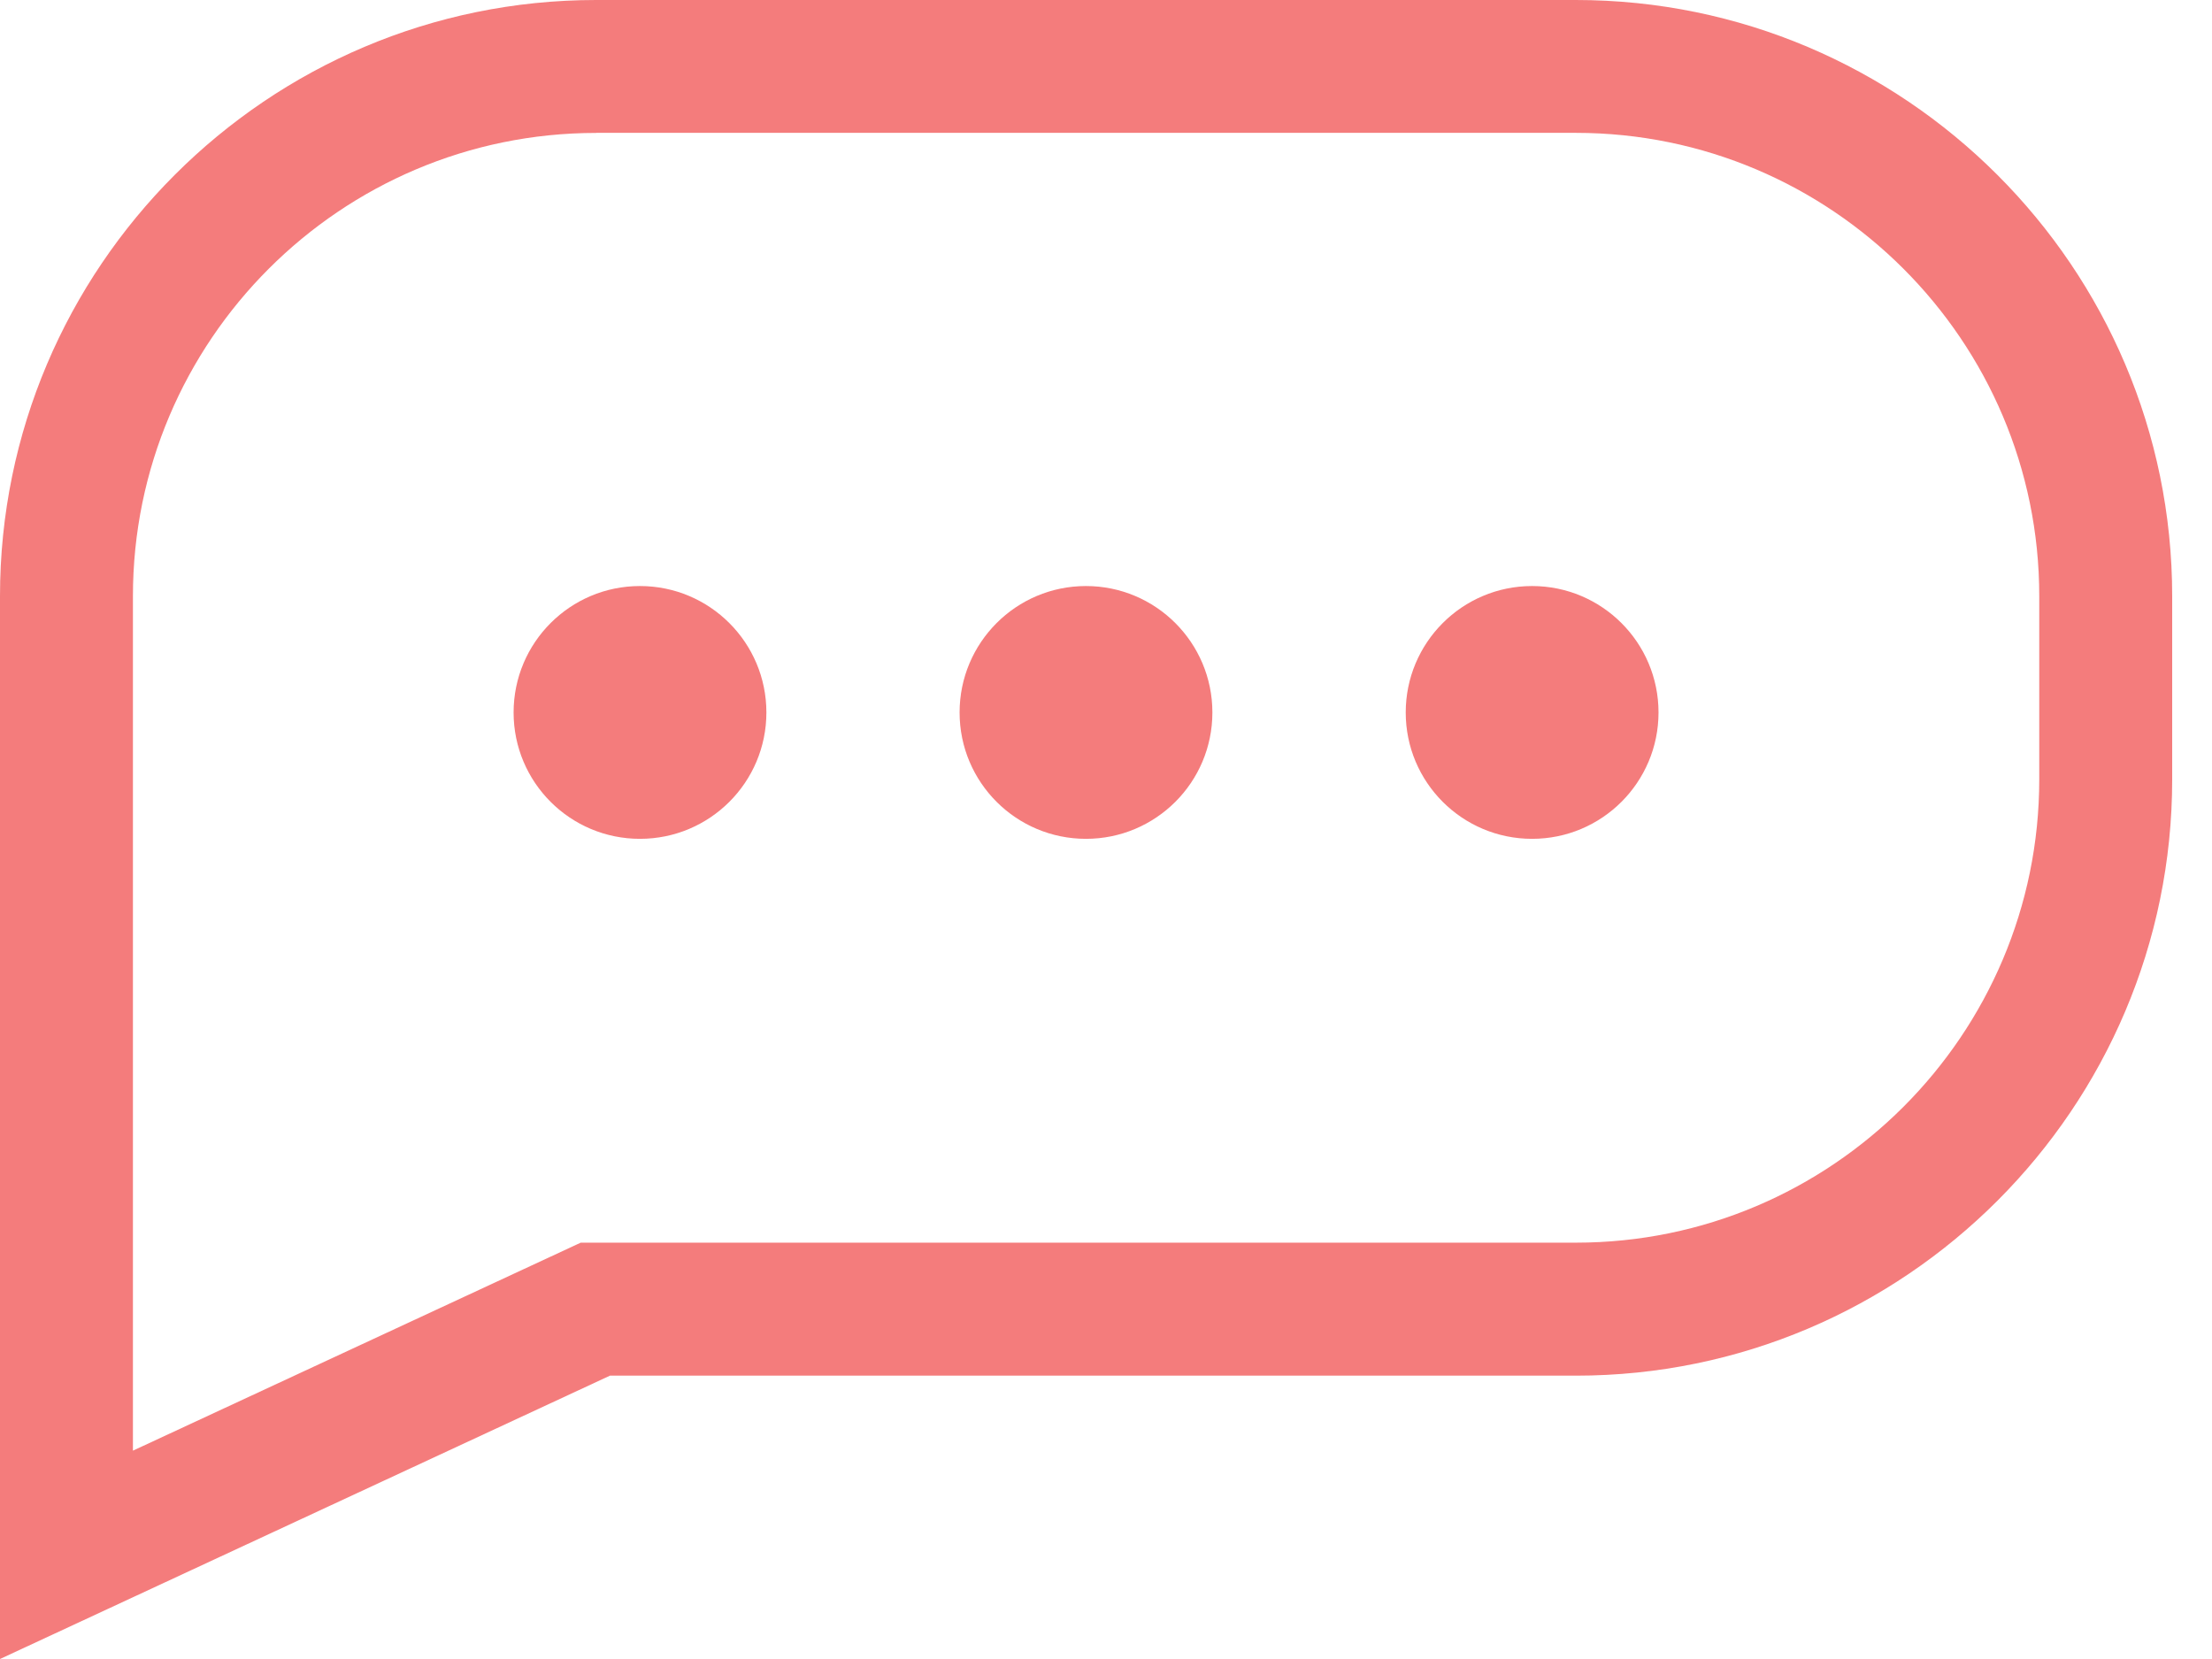 <svg width="32" height="24" viewBox="0 0 32 24" fill="none" xmlns="http://www.w3.org/2000/svg">
<path d="M0 24V8.624C0 3.869 3.869 0 8.624 0H22.797C27.553 0 31.424 3.869 31.424 8.624V11.276C31.424 16.031 27.554 19.901 22.799 19.901H8.824L0 24ZM8.624 1.923C4.929 1.923 1.923 4.929 1.923 8.624V20.986L8.401 17.977H22.799C26.495 17.977 29.501 14.971 29.501 11.275V8.623C29.501 4.928 26.494 1.922 22.797 1.922H8.624V1.923ZM9.258 8.478C10.268 8.478 11.087 9.297 11.087 10.307C11.087 11.317 10.268 12.135 9.258 12.135C8.248 12.135 7.43 11.317 7.43 10.307C7.43 9.297 8.248 8.478 9.258 8.478ZM22.164 8.478C23.174 8.478 23.993 9.297 23.993 10.307C23.993 11.317 23.174 12.135 22.164 12.135C21.154 12.135 20.336 11.317 20.336 10.307C20.336 9.297 21.154 8.478 22.164 8.478ZM15.71 8.478C16.72 8.478 17.539 9.297 17.539 10.307C17.539 11.317 16.72 12.135 15.71 12.135C14.7 12.135 13.882 11.317 13.882 10.307C13.882 9.297 14.7 8.478 15.71 8.478Z" fill="#F47C7C"/>
</svg>
